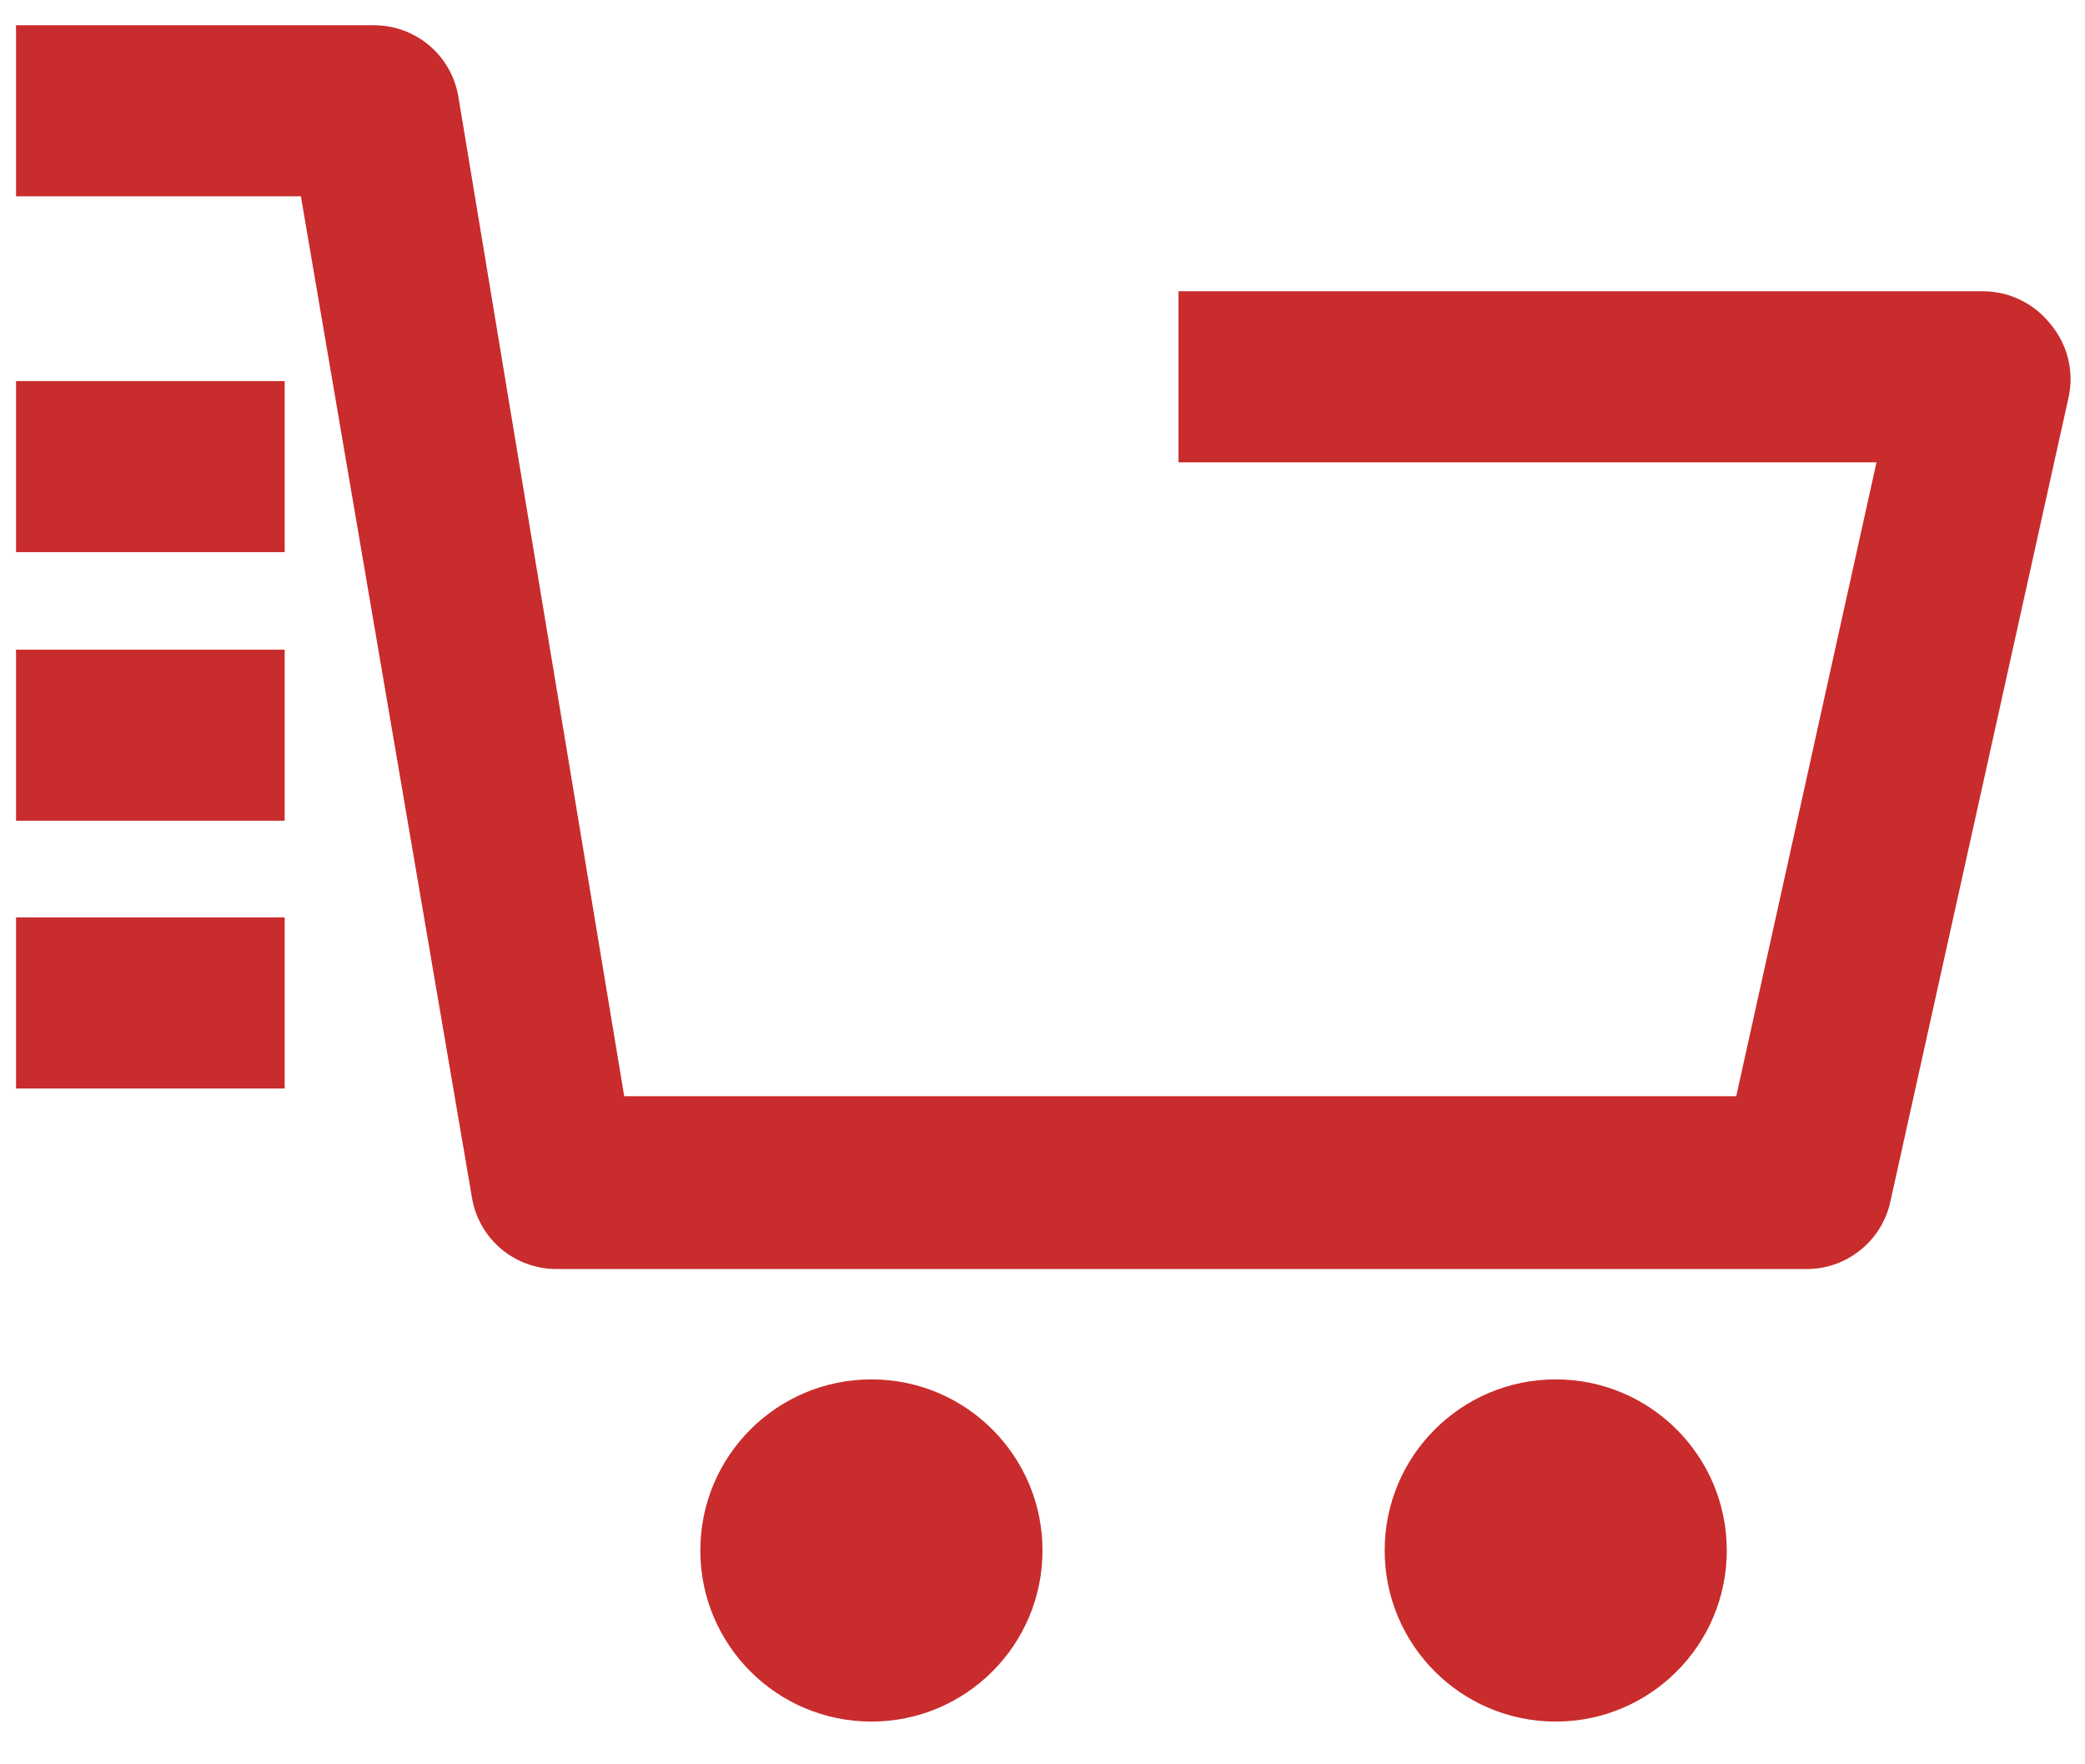 <svg width="26" height="22" viewBox="0 0 26 22" fill="none" xmlns="http://www.w3.org/2000/svg">
<path d="M25.566 4.037C25.364 3.783 25.058 3.634 24.734 3.632H14.696V5.765H23.4L21.651 13.669H7.784L5.715 1.2C5.672 0.95 5.541 0.723 5.345 0.56C5.149 0.398 4.902 0.311 4.648 0.315H0.2V2.448H3.752L5.886 14.938C5.929 15.189 6.06 15.416 6.255 15.578C6.451 15.74 6.698 15.827 6.952 15.824H22.504C22.751 15.83 22.992 15.75 23.186 15.598C23.381 15.447 23.517 15.232 23.571 14.992L25.8 4.933C25.863 4.614 25.776 4.284 25.566 4.037L25.566 4.037Z" fill="#C92C2C"/>
<path d="M0.2 4.752H3.55V6.885H0.2V4.752Z" fill="#C92C2C"/>
<path d="M0.2 8.101H3.55V10.234H0.2V8.101Z" fill="#C92C2C"/>
<path d="M0.2 11.44H3.55V13.573H0.2V11.44Z" fill="#C92C2C"/>
<path d="M13 19.333C13 20.512 12.045 21.467 10.867 21.467C9.688 21.467 8.733 20.512 8.733 19.333C8.733 18.155 9.688 17.2 10.867 17.2C12.045 17.2 13 18.155 13 19.333Z" fill="#C92C2C"/>
<path d="M21.533 19.333C21.533 20.512 20.578 21.467 19.4 21.467C18.222 21.467 17.267 20.512 17.267 19.333C17.267 18.155 18.222 17.2 19.4 17.2C20.578 17.2 21.533 18.155 21.533 19.333Z" fill="#C92C2C"/>
</svg>
